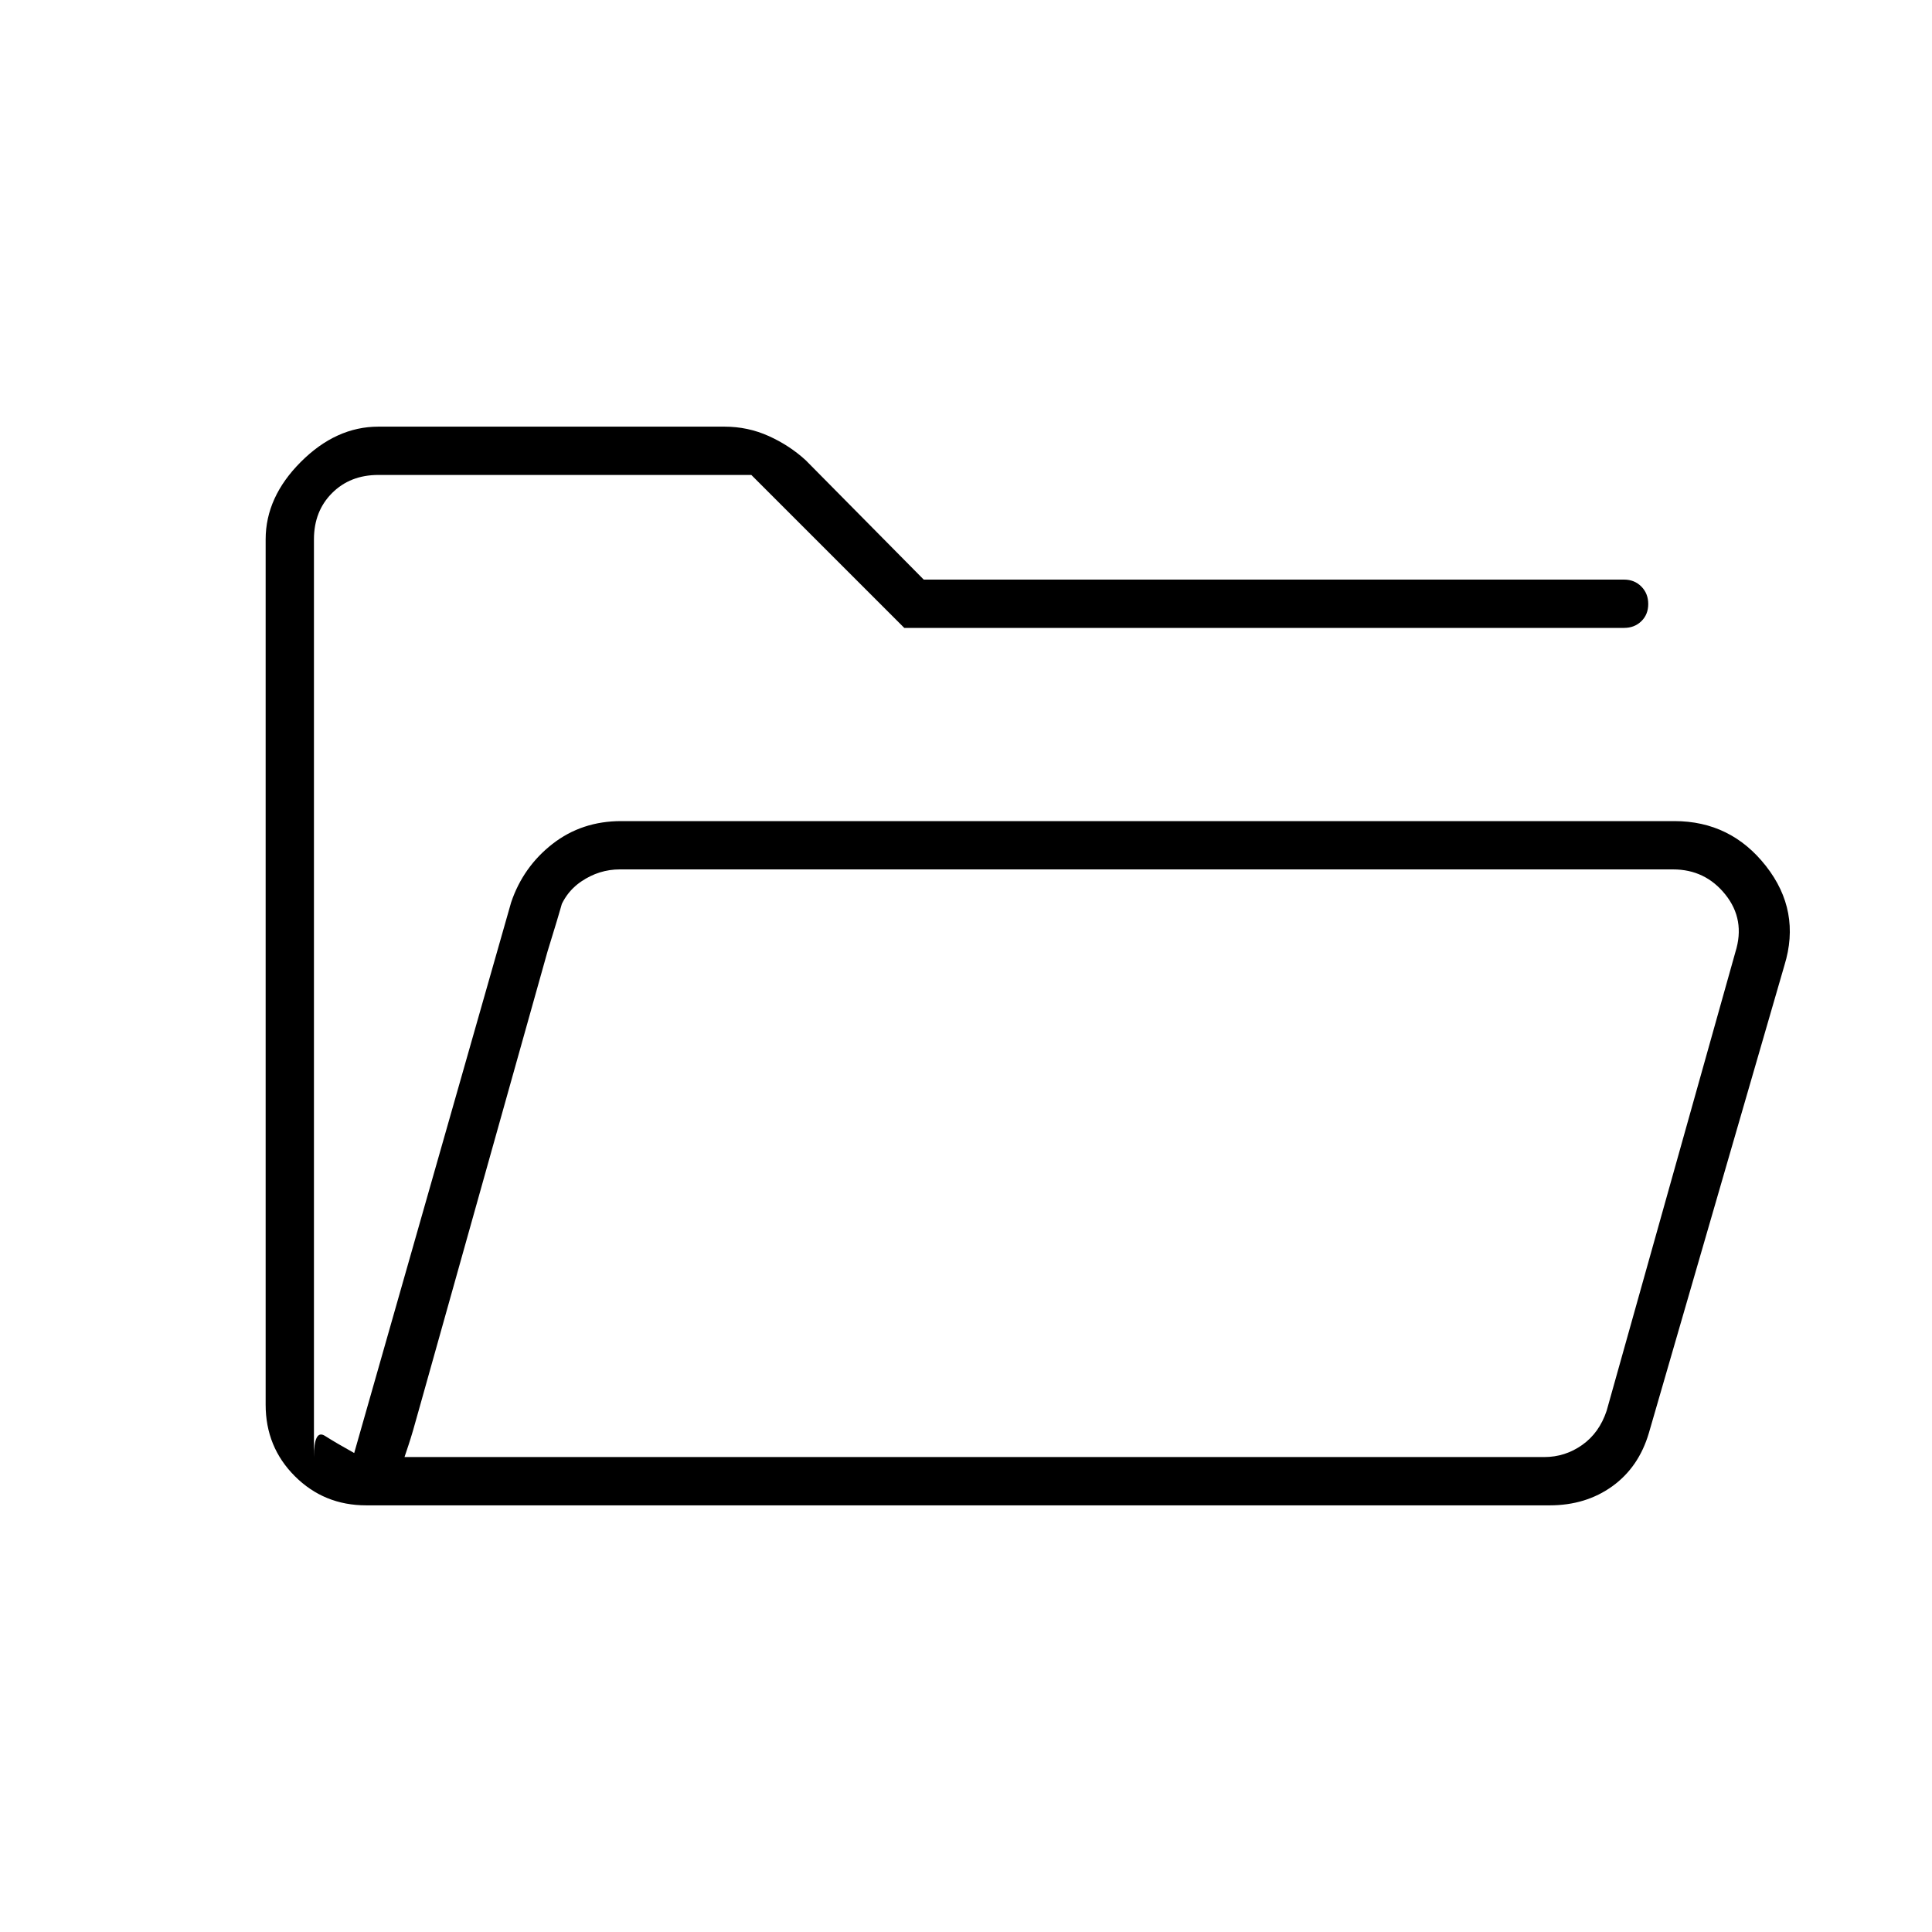 <svg xmlns="http://www.w3.org/2000/svg" height="40" viewBox="0 -960 960 960" width="40"><path d="M182-212q-21 0-35.5-14.5T132-262v-430q0-21 17.5-38.5T188-748h172q11.63 0 21.98 4.67 10.35 4.66 18.41 12.06L459-672h348q5.15 0 8.58 3.46 3.42 3.46 3.42 8.67 0 5.2-3.42 8.54Q812.15-648 807-648H449.33l-76-76H188q-14 0-23 9t-9 23v456q0-14 5.5-10.5T176-238l78-273.67q6-17.66 20.55-29Q289.1-552 308.67-552H832q28 0 45.5 22.33 17.5 22.34 9.17 49.34L819.33-248q-5 17-18.16 26.5Q788-212 770-212H182Zm19-24h566.33q10.34 0 18.84-6t12.16-17l64-228q5-16-5-28.5t-26-12.5H308q-10.33 0-19.17 6-8.83 6-11.83 17l-76 269Zm-45-275v-213 213Zm45 275 76-269q3-11 5-17l2-6-3.5 12.5Q277-503 272-487l-64 228q-3 11-5 17l-2 6Z"/></svg>